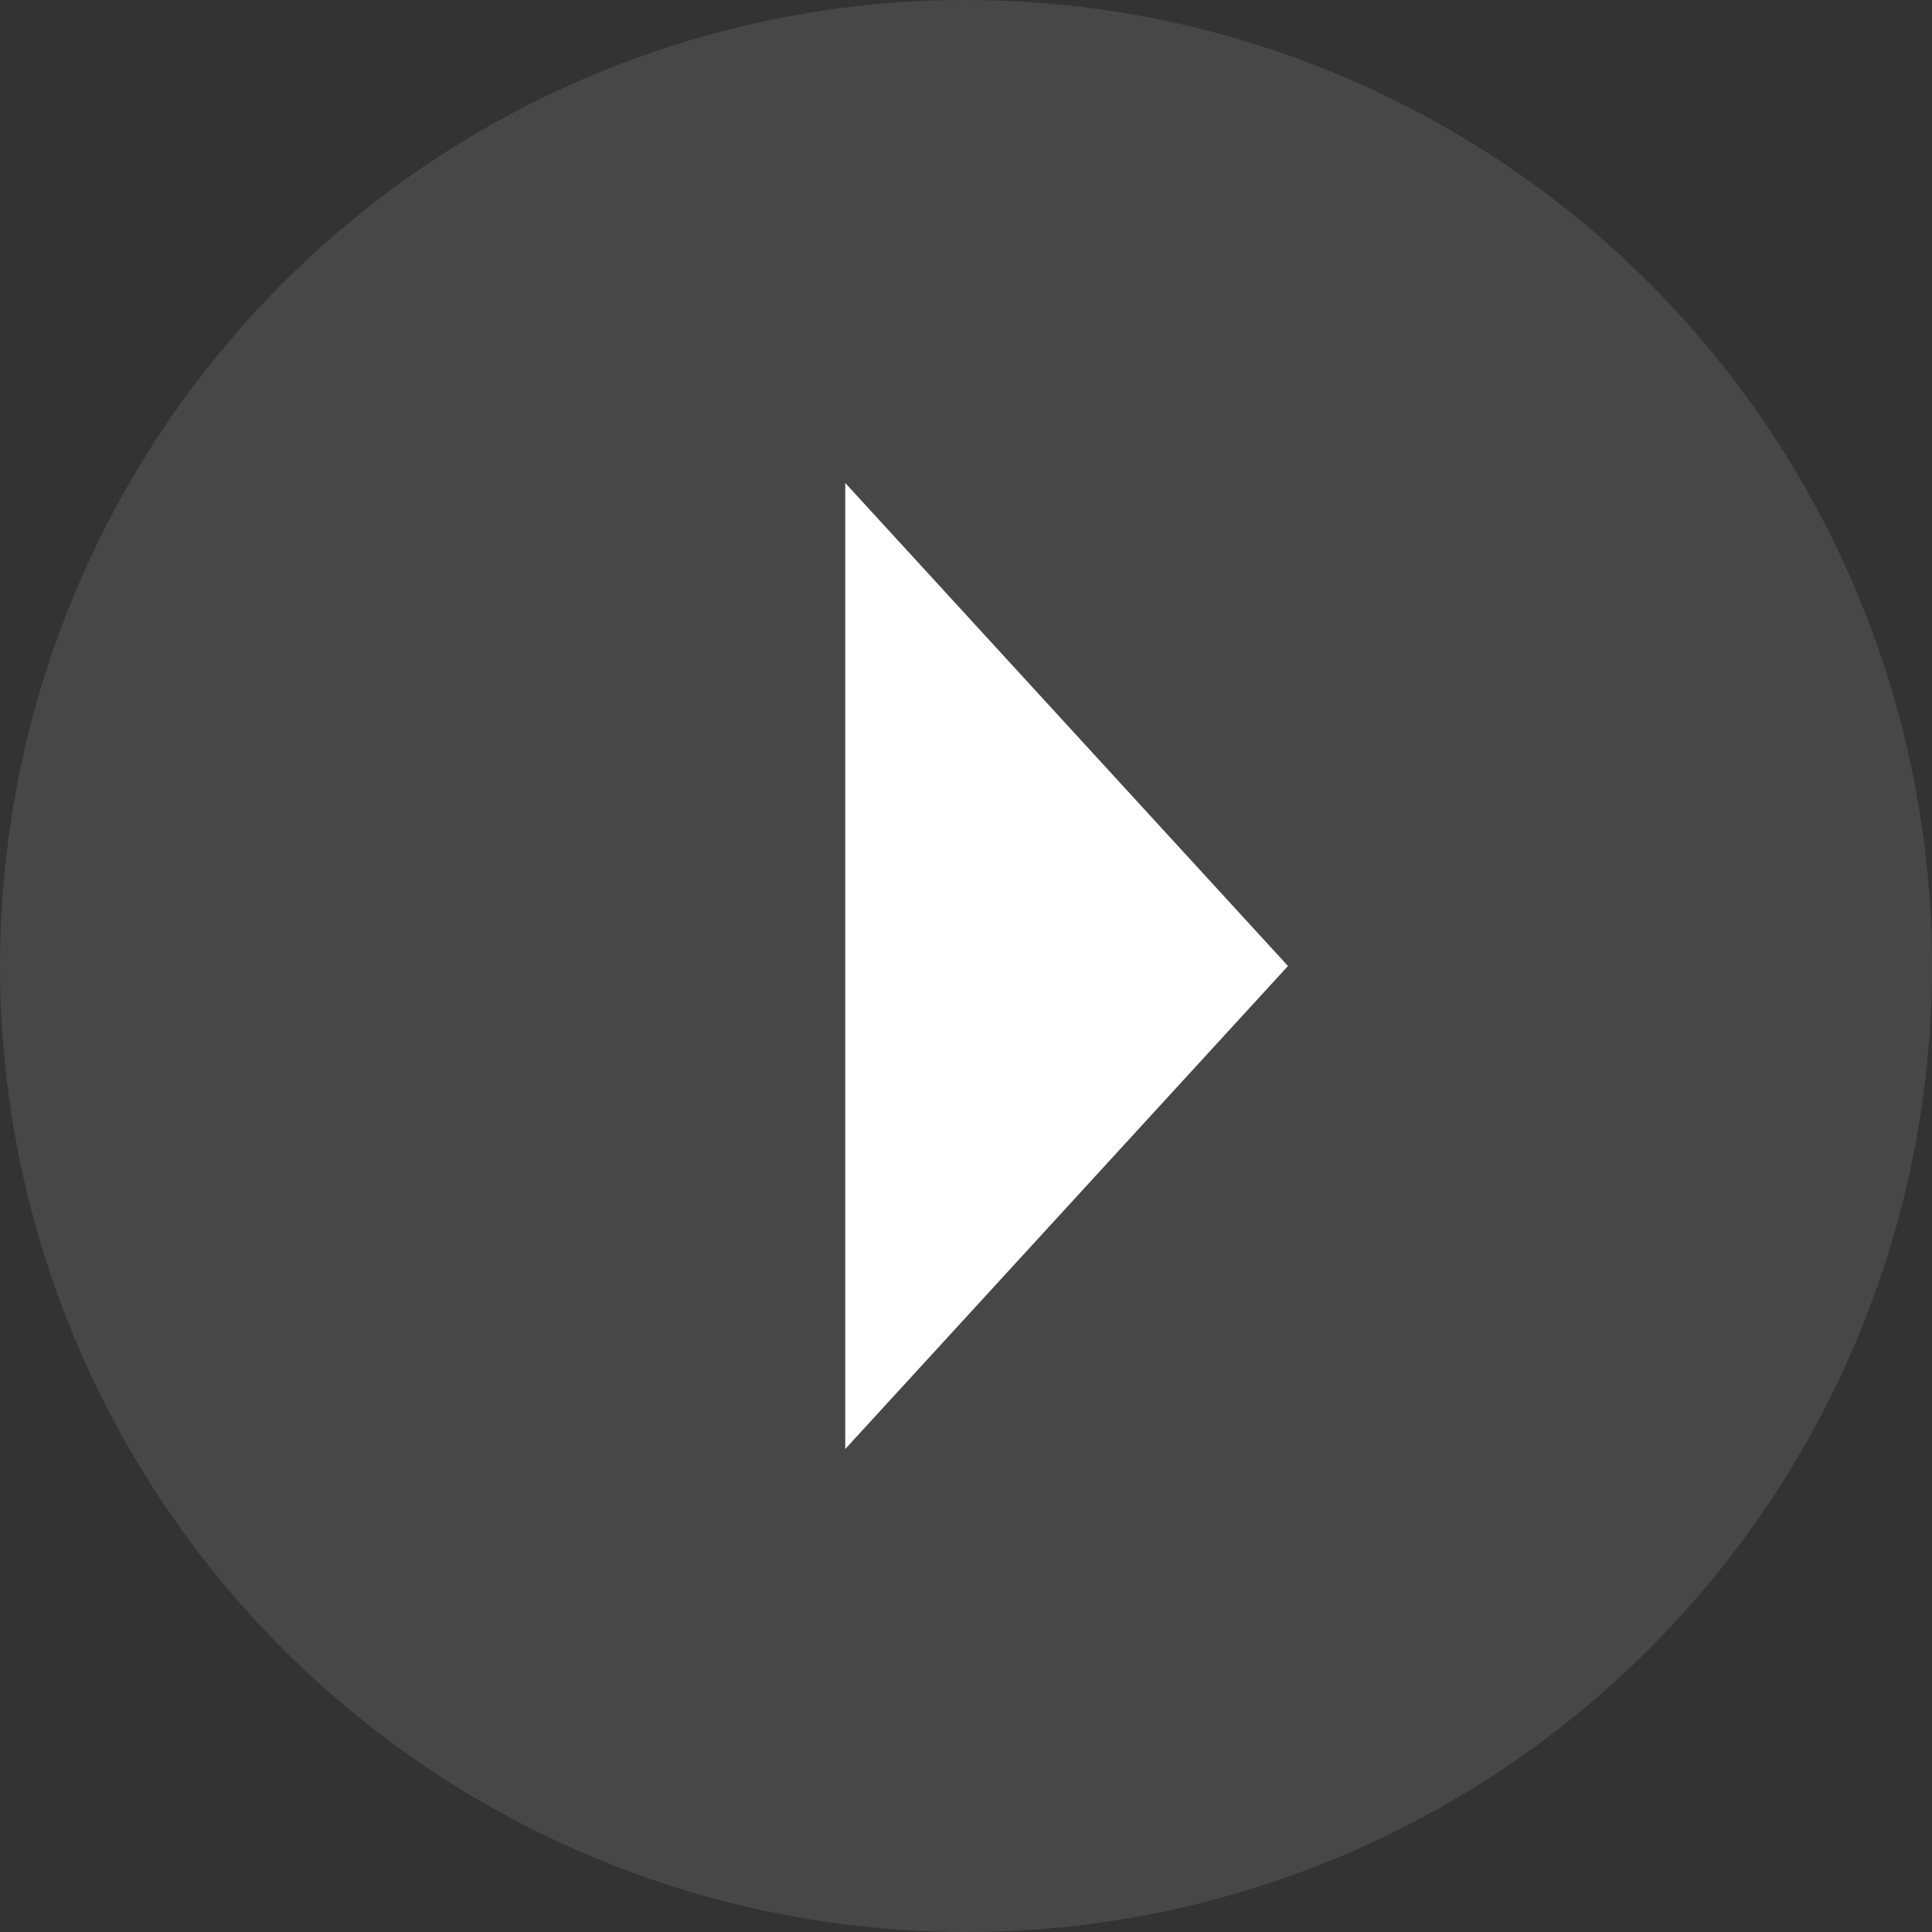 <svg width="32" height="32" viewBox="0 0 32 32" fill="none" xmlns="http://www.w3.org/2000/svg">
  <rect x="0" y="0" width="32" height="32" fill="#333333" stroke="none"/>
  <circle opacity="0.1" cx="16" cy="16" r="16" fill="white"/>
  <path d="M14 8V24L21.333 16L14 8Z" fill="white"/>
</svg>
